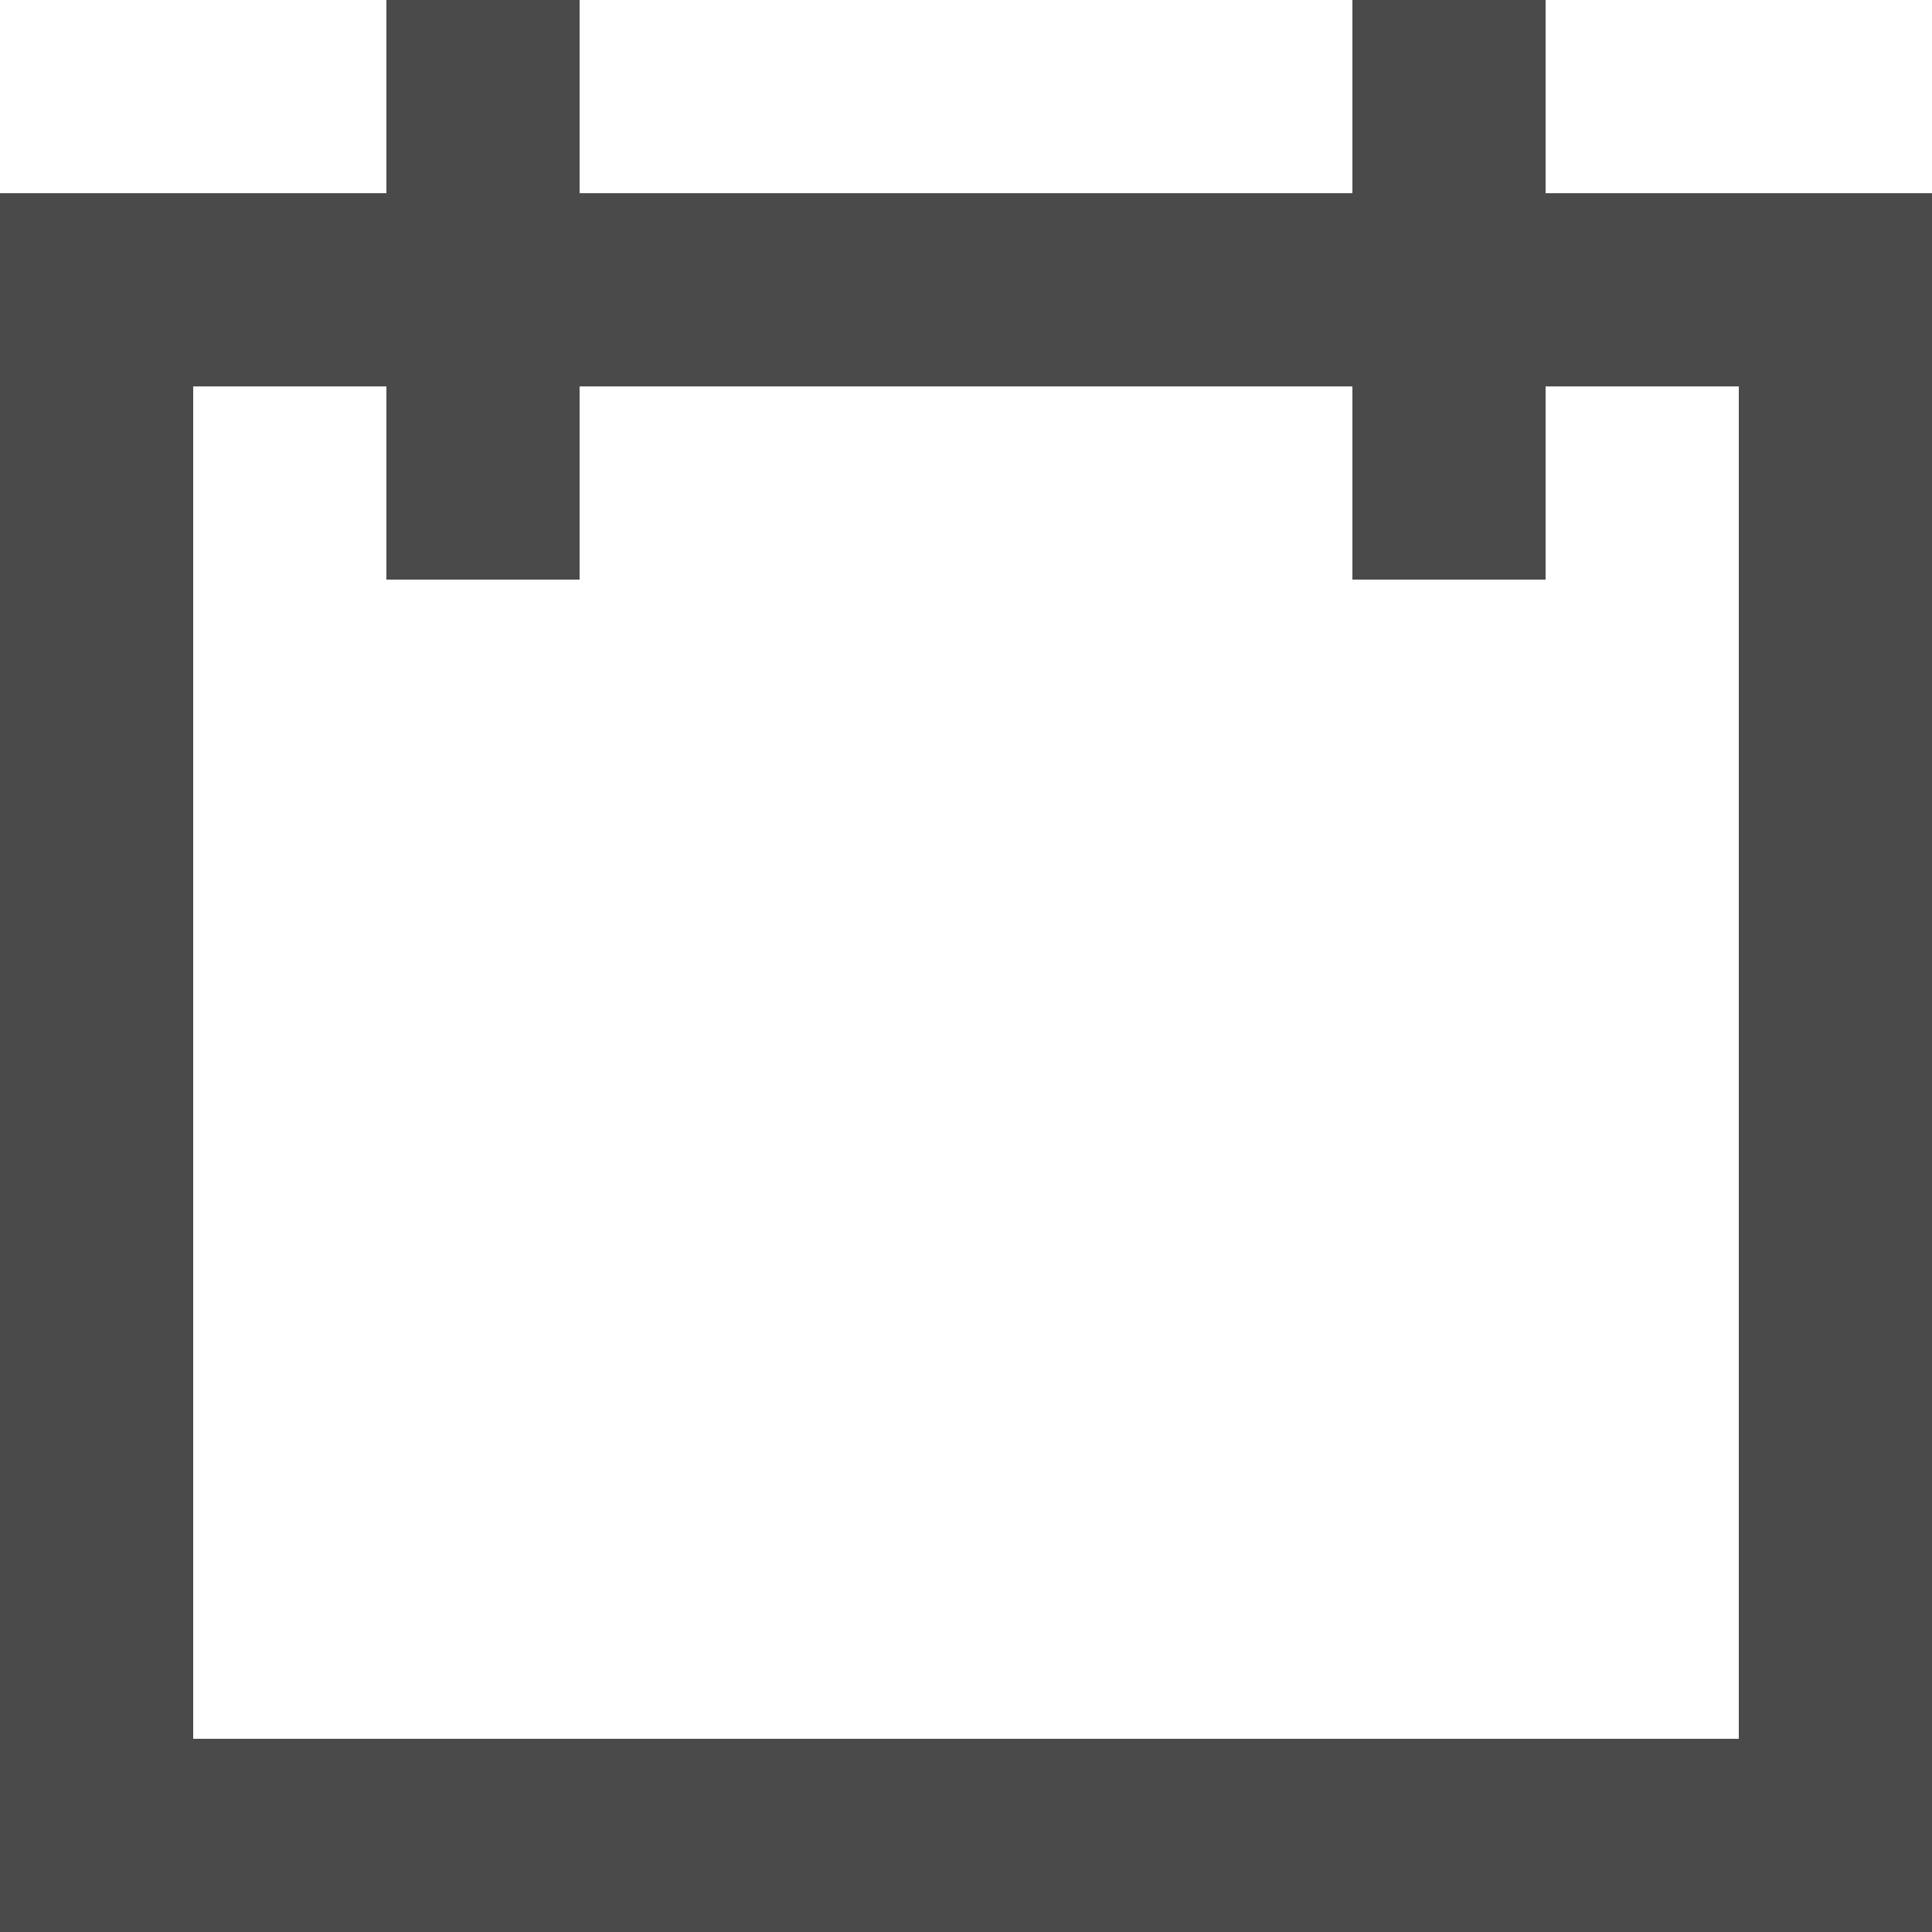 <?xml version="1.0" encoding="UTF-8" standalone="no"?>
<svg width="75px" height="75px" viewBox="0 0 75 75" version="1.1" xmlns="http://www.w3.org/2000/svg" xmlns:xlink="http://www.w3.org/1999/xlink">
    <!-- Generator: Sketch 39.1 (31720) - http://www.bohemiancoding.com/sketch -->
    <title>icon-date-primary</title>
    <desc>Created with Sketch.</desc>
    <defs></defs>
    <g id="Welcome" stroke="none" stroke-width="1" fill="none" fill-rule="evenodd">
        <g id="icon-date-primary" fill="#4A4A4A">
            <g id="Imported-Layers">
                <g id="Page-1">
                    <path d="M75,7.5 L60,7.5 L60,0 L52.5,0 L52.5,7.5 L22.5,7.5 L22.5,0 L15,0 L15,7.5 L0,7.5 L0,75 L75,75 L75,7.5 L75,7.5 Z M67.5,67.5 L7.5,67.5 L7.5,15 L15,15 L15,22.5 L22.5,22.5 L22.5,15 L52.5,15 L52.5,22.5 L60,22.5 L60,15 L67.5,15 L67.5,67.5 L67.5,67.5 Z" id="Imported-Layers"></path>
                </g>
            </g>
        </g>
    </g>
</svg>